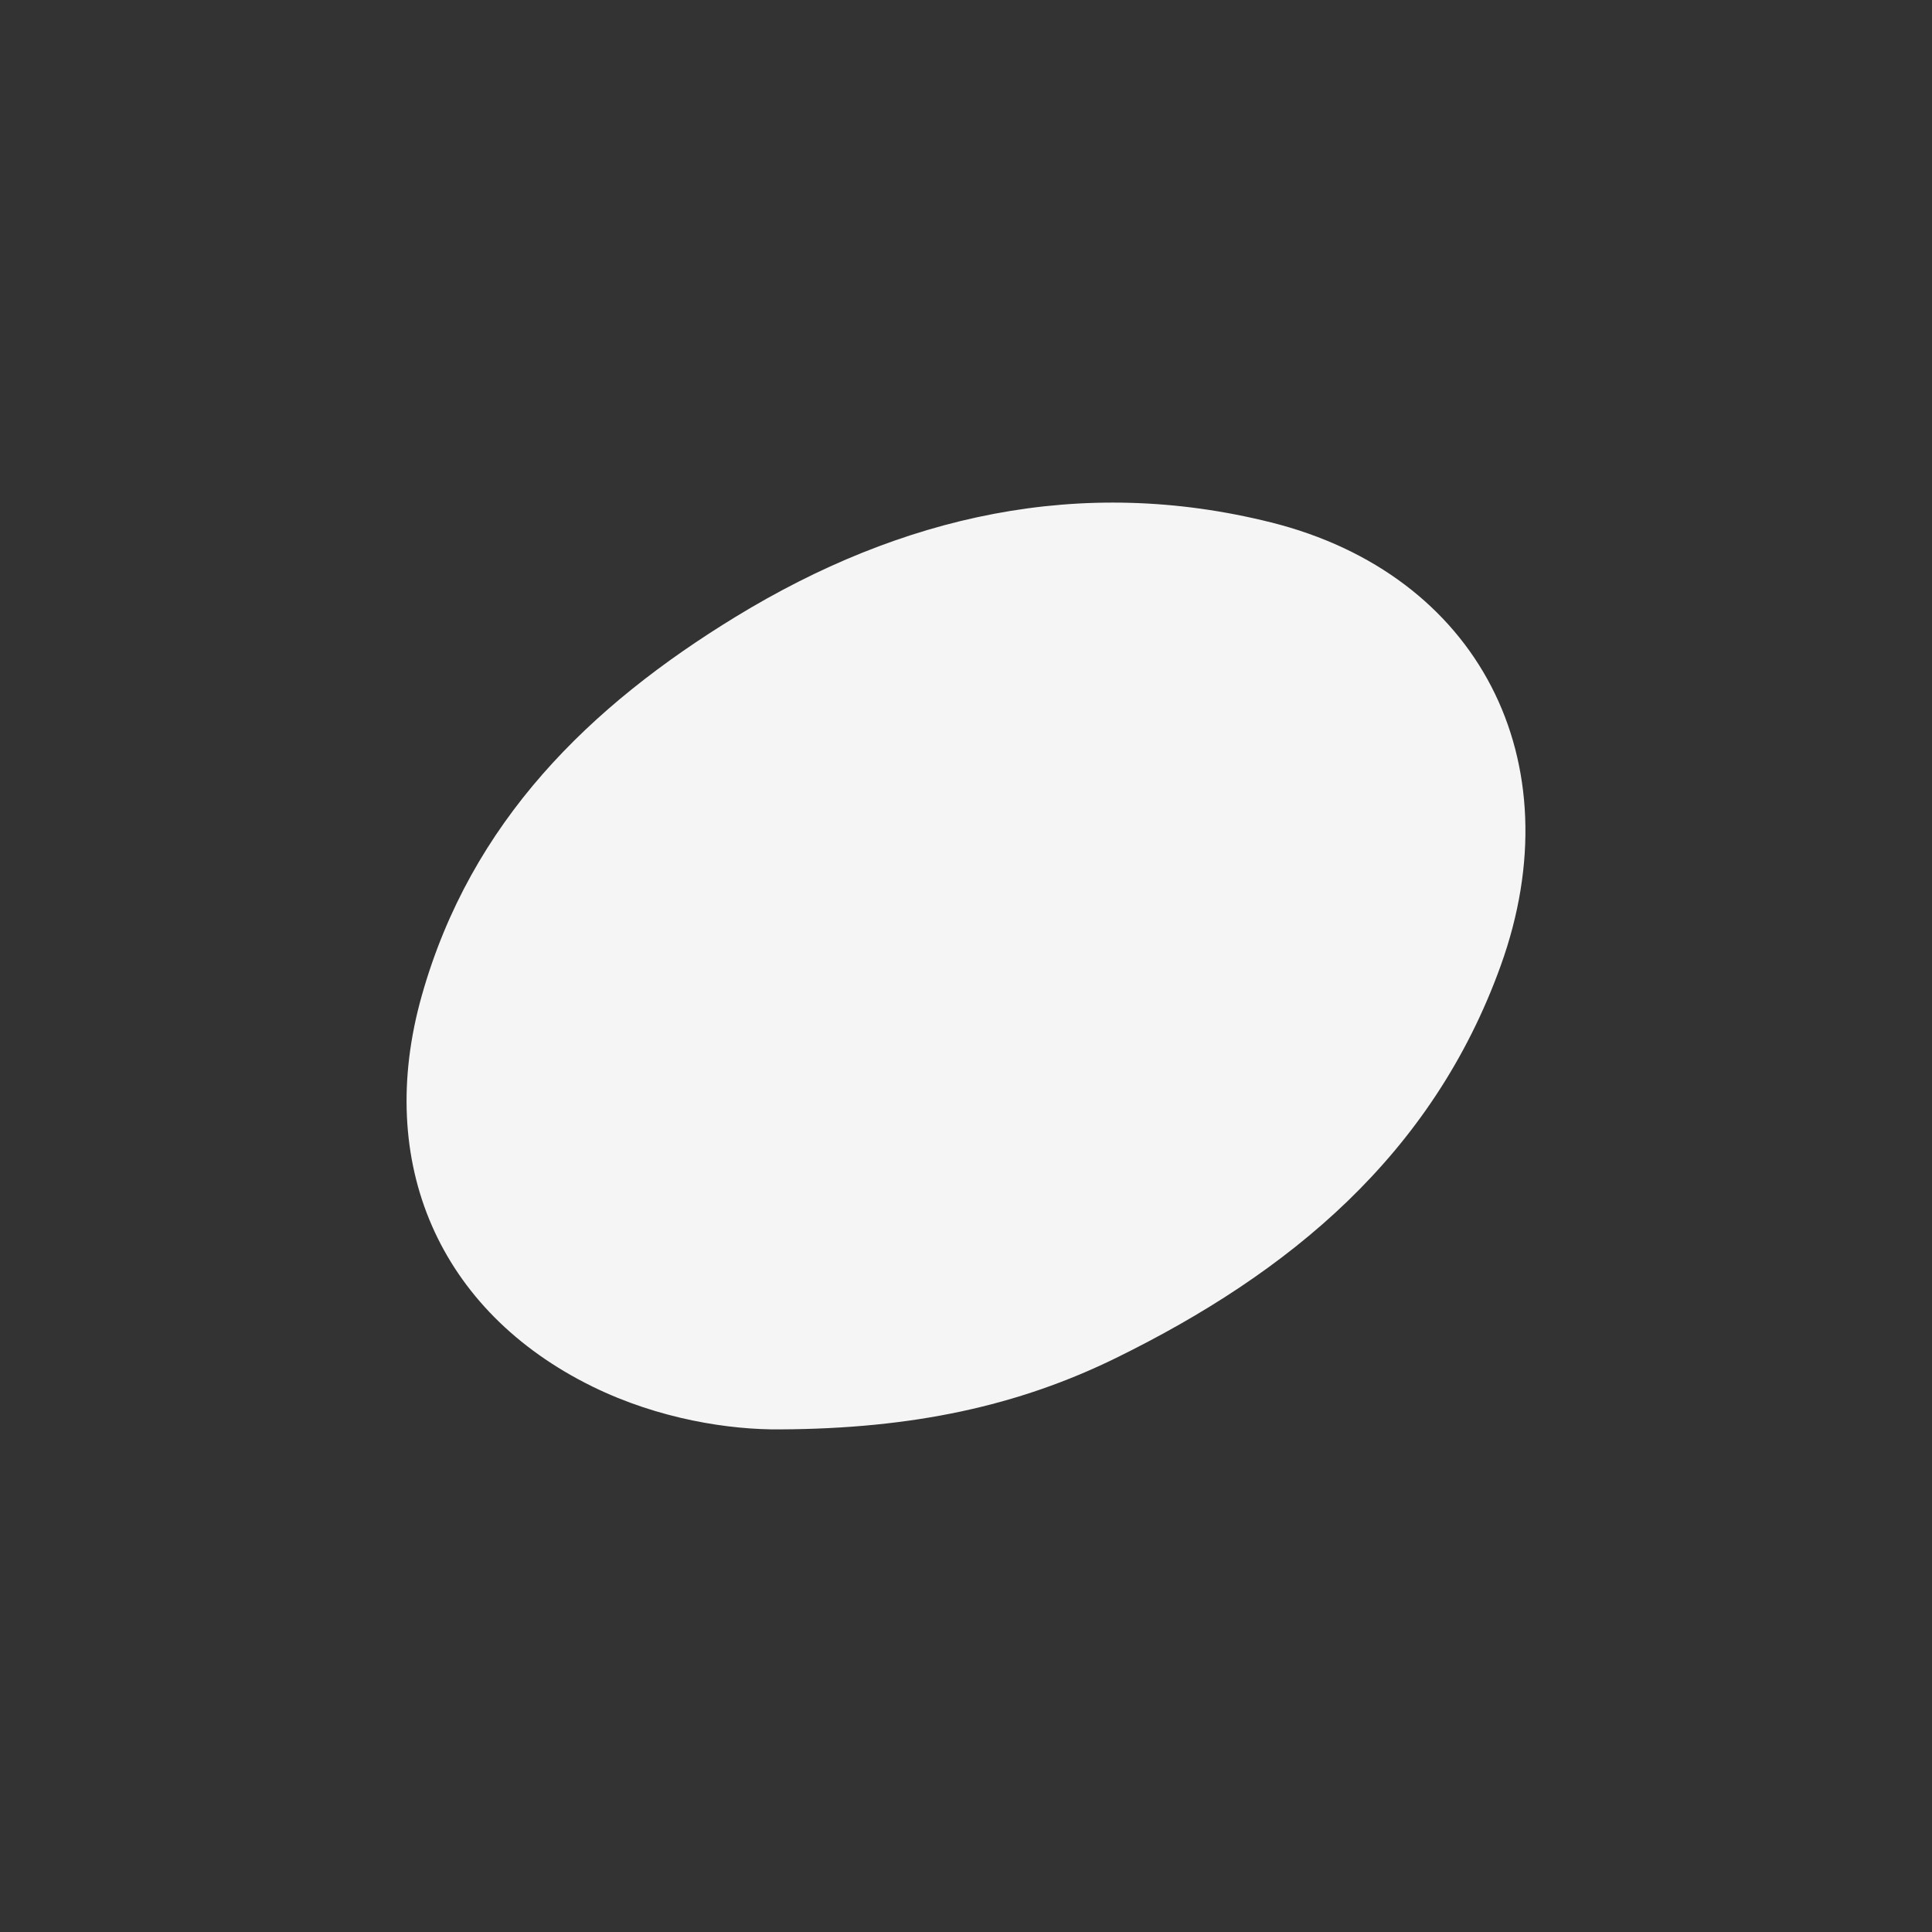 <svg id="Layer_1" data-name="Layer 1" xmlns="http://www.w3.org/2000/svg" viewBox="0 0 1366 1366"><rect x="0" y="0" width="1366" height="1366" fill="#333333" stroke="none"/><defs><style>.cls-1{fill:#f5f5f5;}</style></defs><path class="cls-1" d="M551.68,1010.63c-35.47.38-85.7-7.13-132.82-30.28C310.47,927.1,264.8,822.31,298.2,704c34.78-123.27,119-205,222-267.94C637.14,364.65,764,335.68,898.63,369.35,1045.25,406,1113.29,537.68,1061.1,682.66c-48.39,134.43-150,217.53-271.77,277.35C719.92,994.12,645.35,1010.17,551.68,1010.63Z"/></svg>